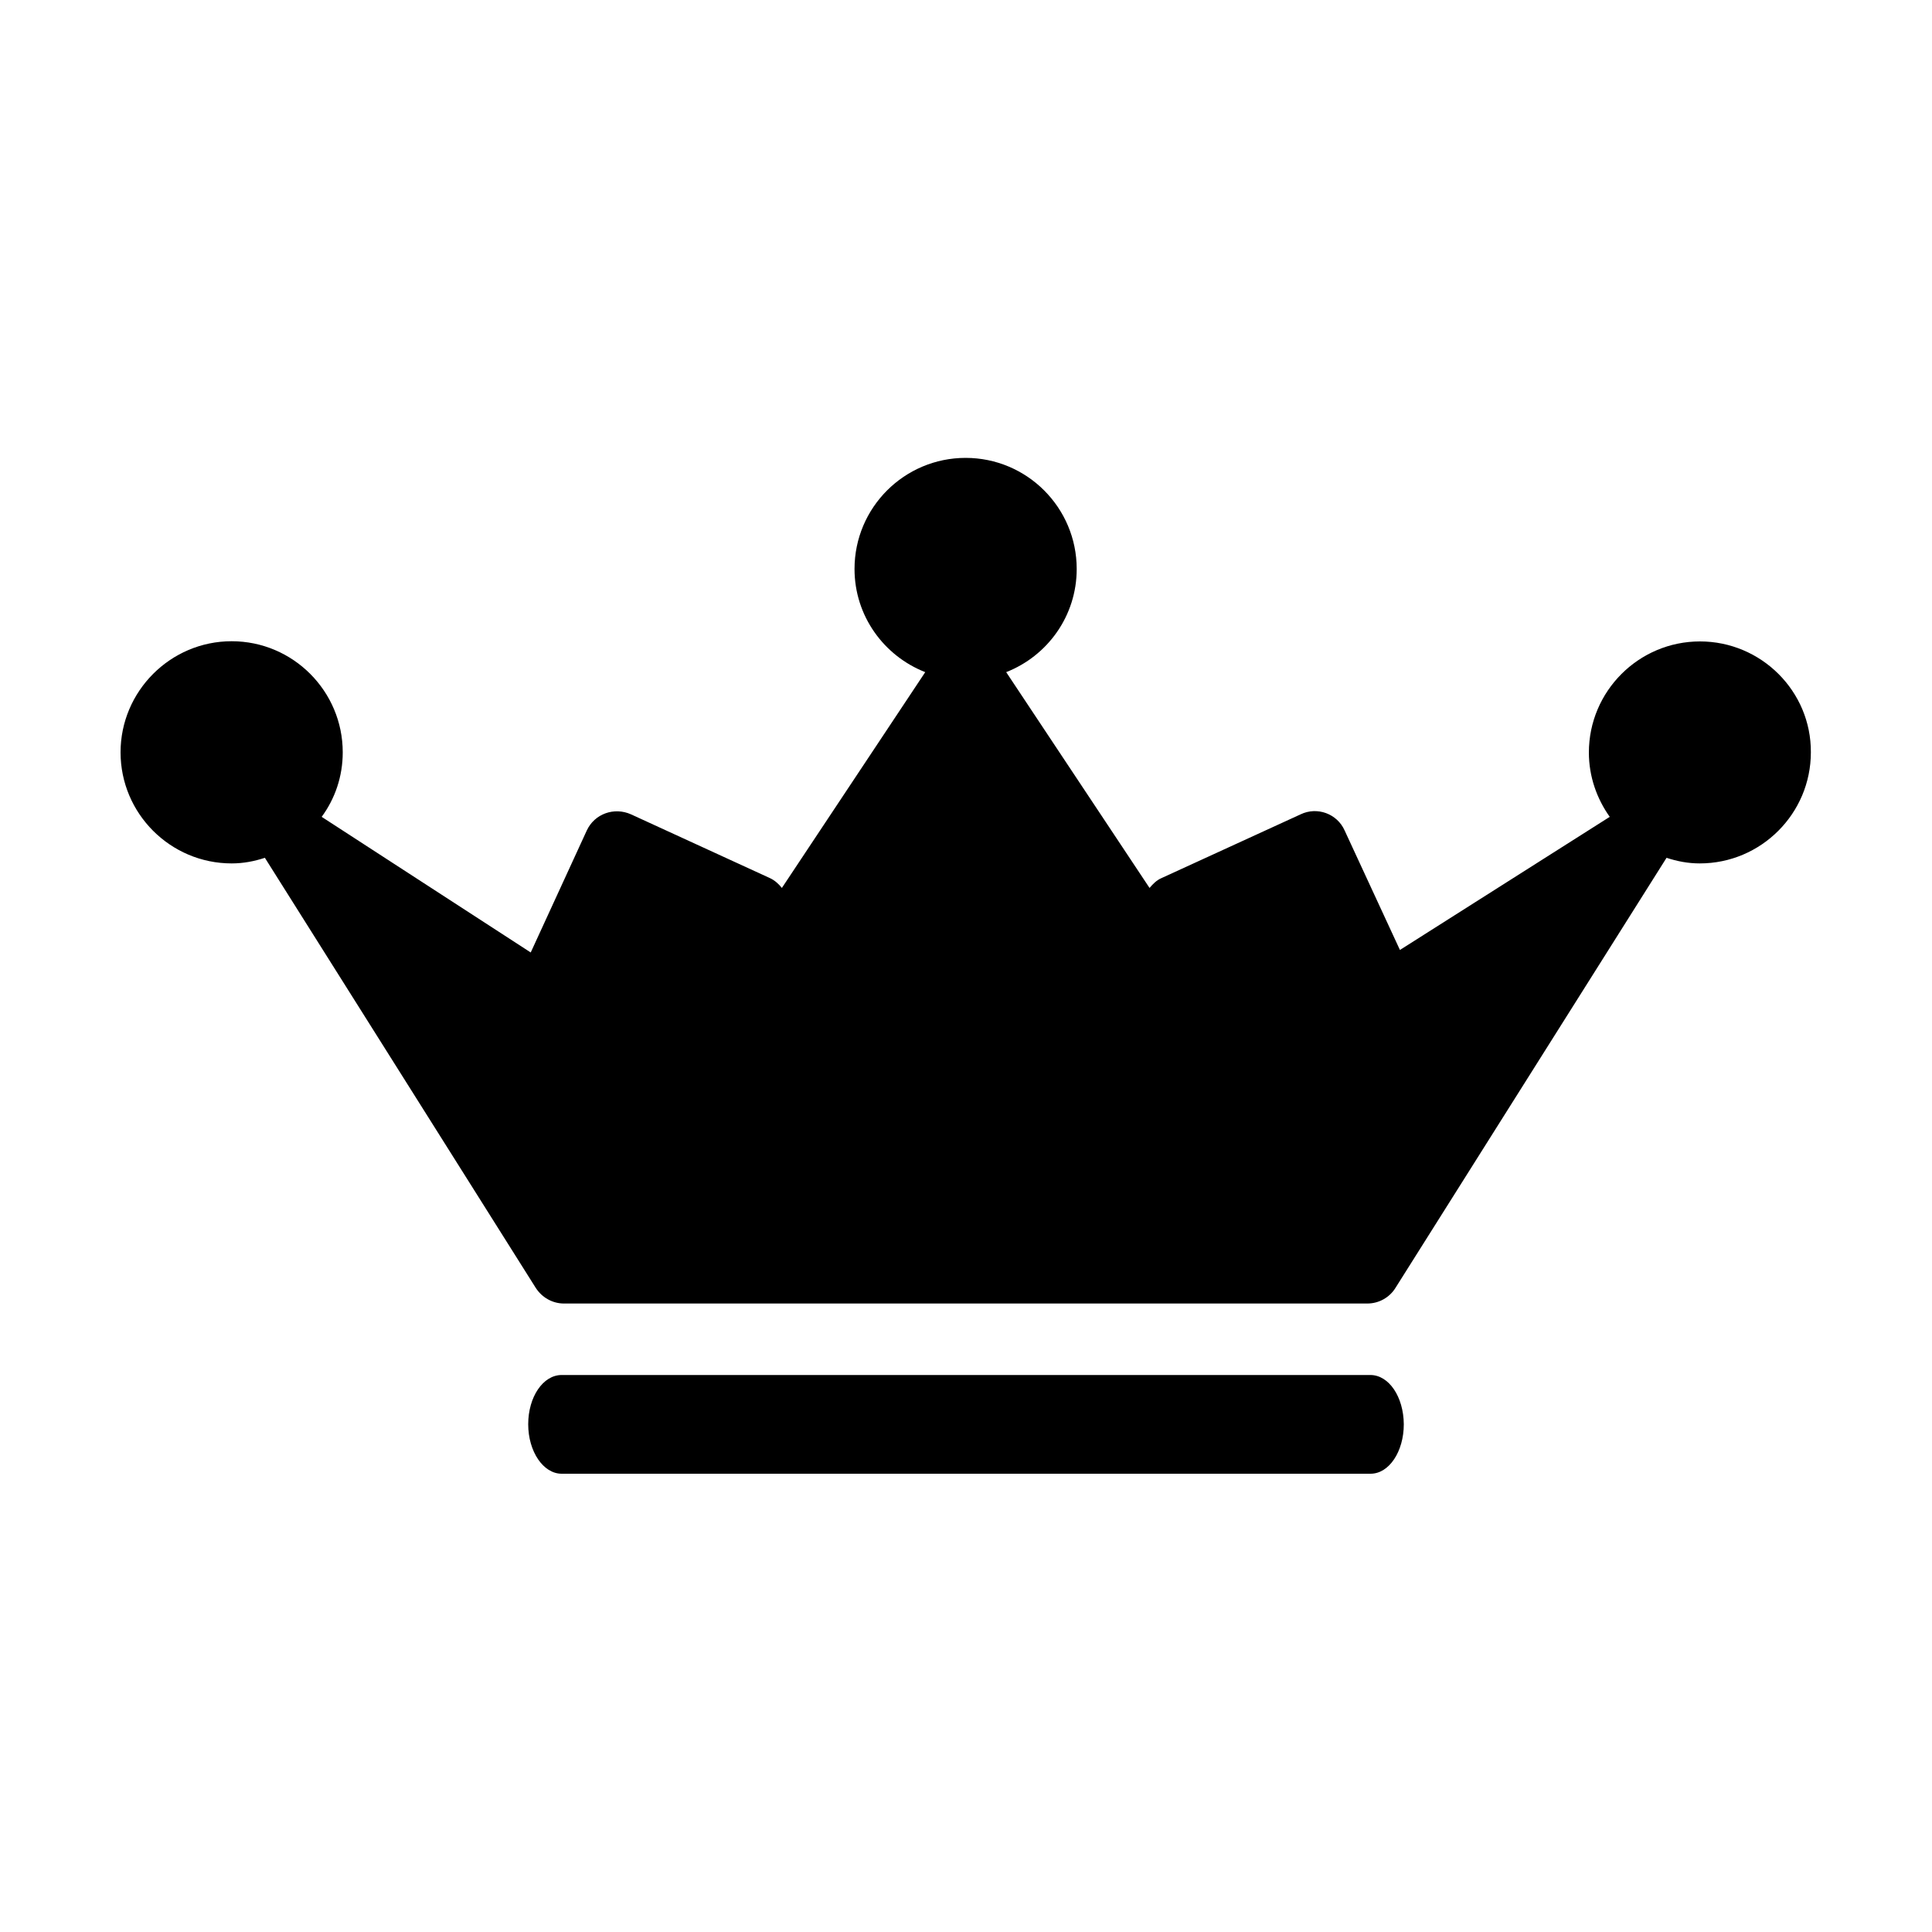 <svg xmlns="http://www.w3.org/2000/svg" viewBox="0 0 1000 1000" width="1000" height="1000">
<path d="M879.9 332c-31.7 0-57.5 25.8-57.5 57.5 0 12.4 4.1 23.9 10.8 33.3l-108.6 68.9-28.6-61.8c-3.9-8.8-14.3-12.5-22.8-8.4l-72 33c-2.6 1.1-4.5 3.1-6.2 5.1l-74.2-111.7c21.4-8.4 36.5-29.1 36.5-53.4 0-31.7-25.7-57.5-57.5-57.5-31.7 0-57.5 25.7-57.5 57.5 0 24.3 15.2 45 36.6 53.4l-74.2 111.7c-1.6-2-3.6-3.9-6.2-5.1l-71.9-33c-8.7-3.9-18.9-0.3-22.9 8.4l-29 63.1-108.2-70.2c6.9-9.4 10.9-20.9 10.9-33.4 0-31.6-25.7-57.5-57.5-57.5-31.7 0-57.5 25.9-57.5 57.5 0 31.7 25.8 57.5 57.5 57.5 6.1 0 11.7-1.1 17.2-2.9l140.2 222.6c3.3 5.1 8.8 8.1 14.6 8.1h415.8c6 0 11.5-3.1 14.6-8.1l140.3-222.6c5.5 1.8 11.1 2.9 17.2 2.9 31.7 0 57.5-25.8 57.5-57.5 0.2-31.6-25.7-57.4-57.4-57.4z m-170.6 379.7h-418.6c-9.6 0-17.3 11.3-17.3 25.5 0 14.1 7.8 25.6 17.3 25.6h418.7c9.6 0 17.2-11.5 17.2-25.6-0.1-14.2-7.7-25.5-17.3-25.5z"/>
</svg>
